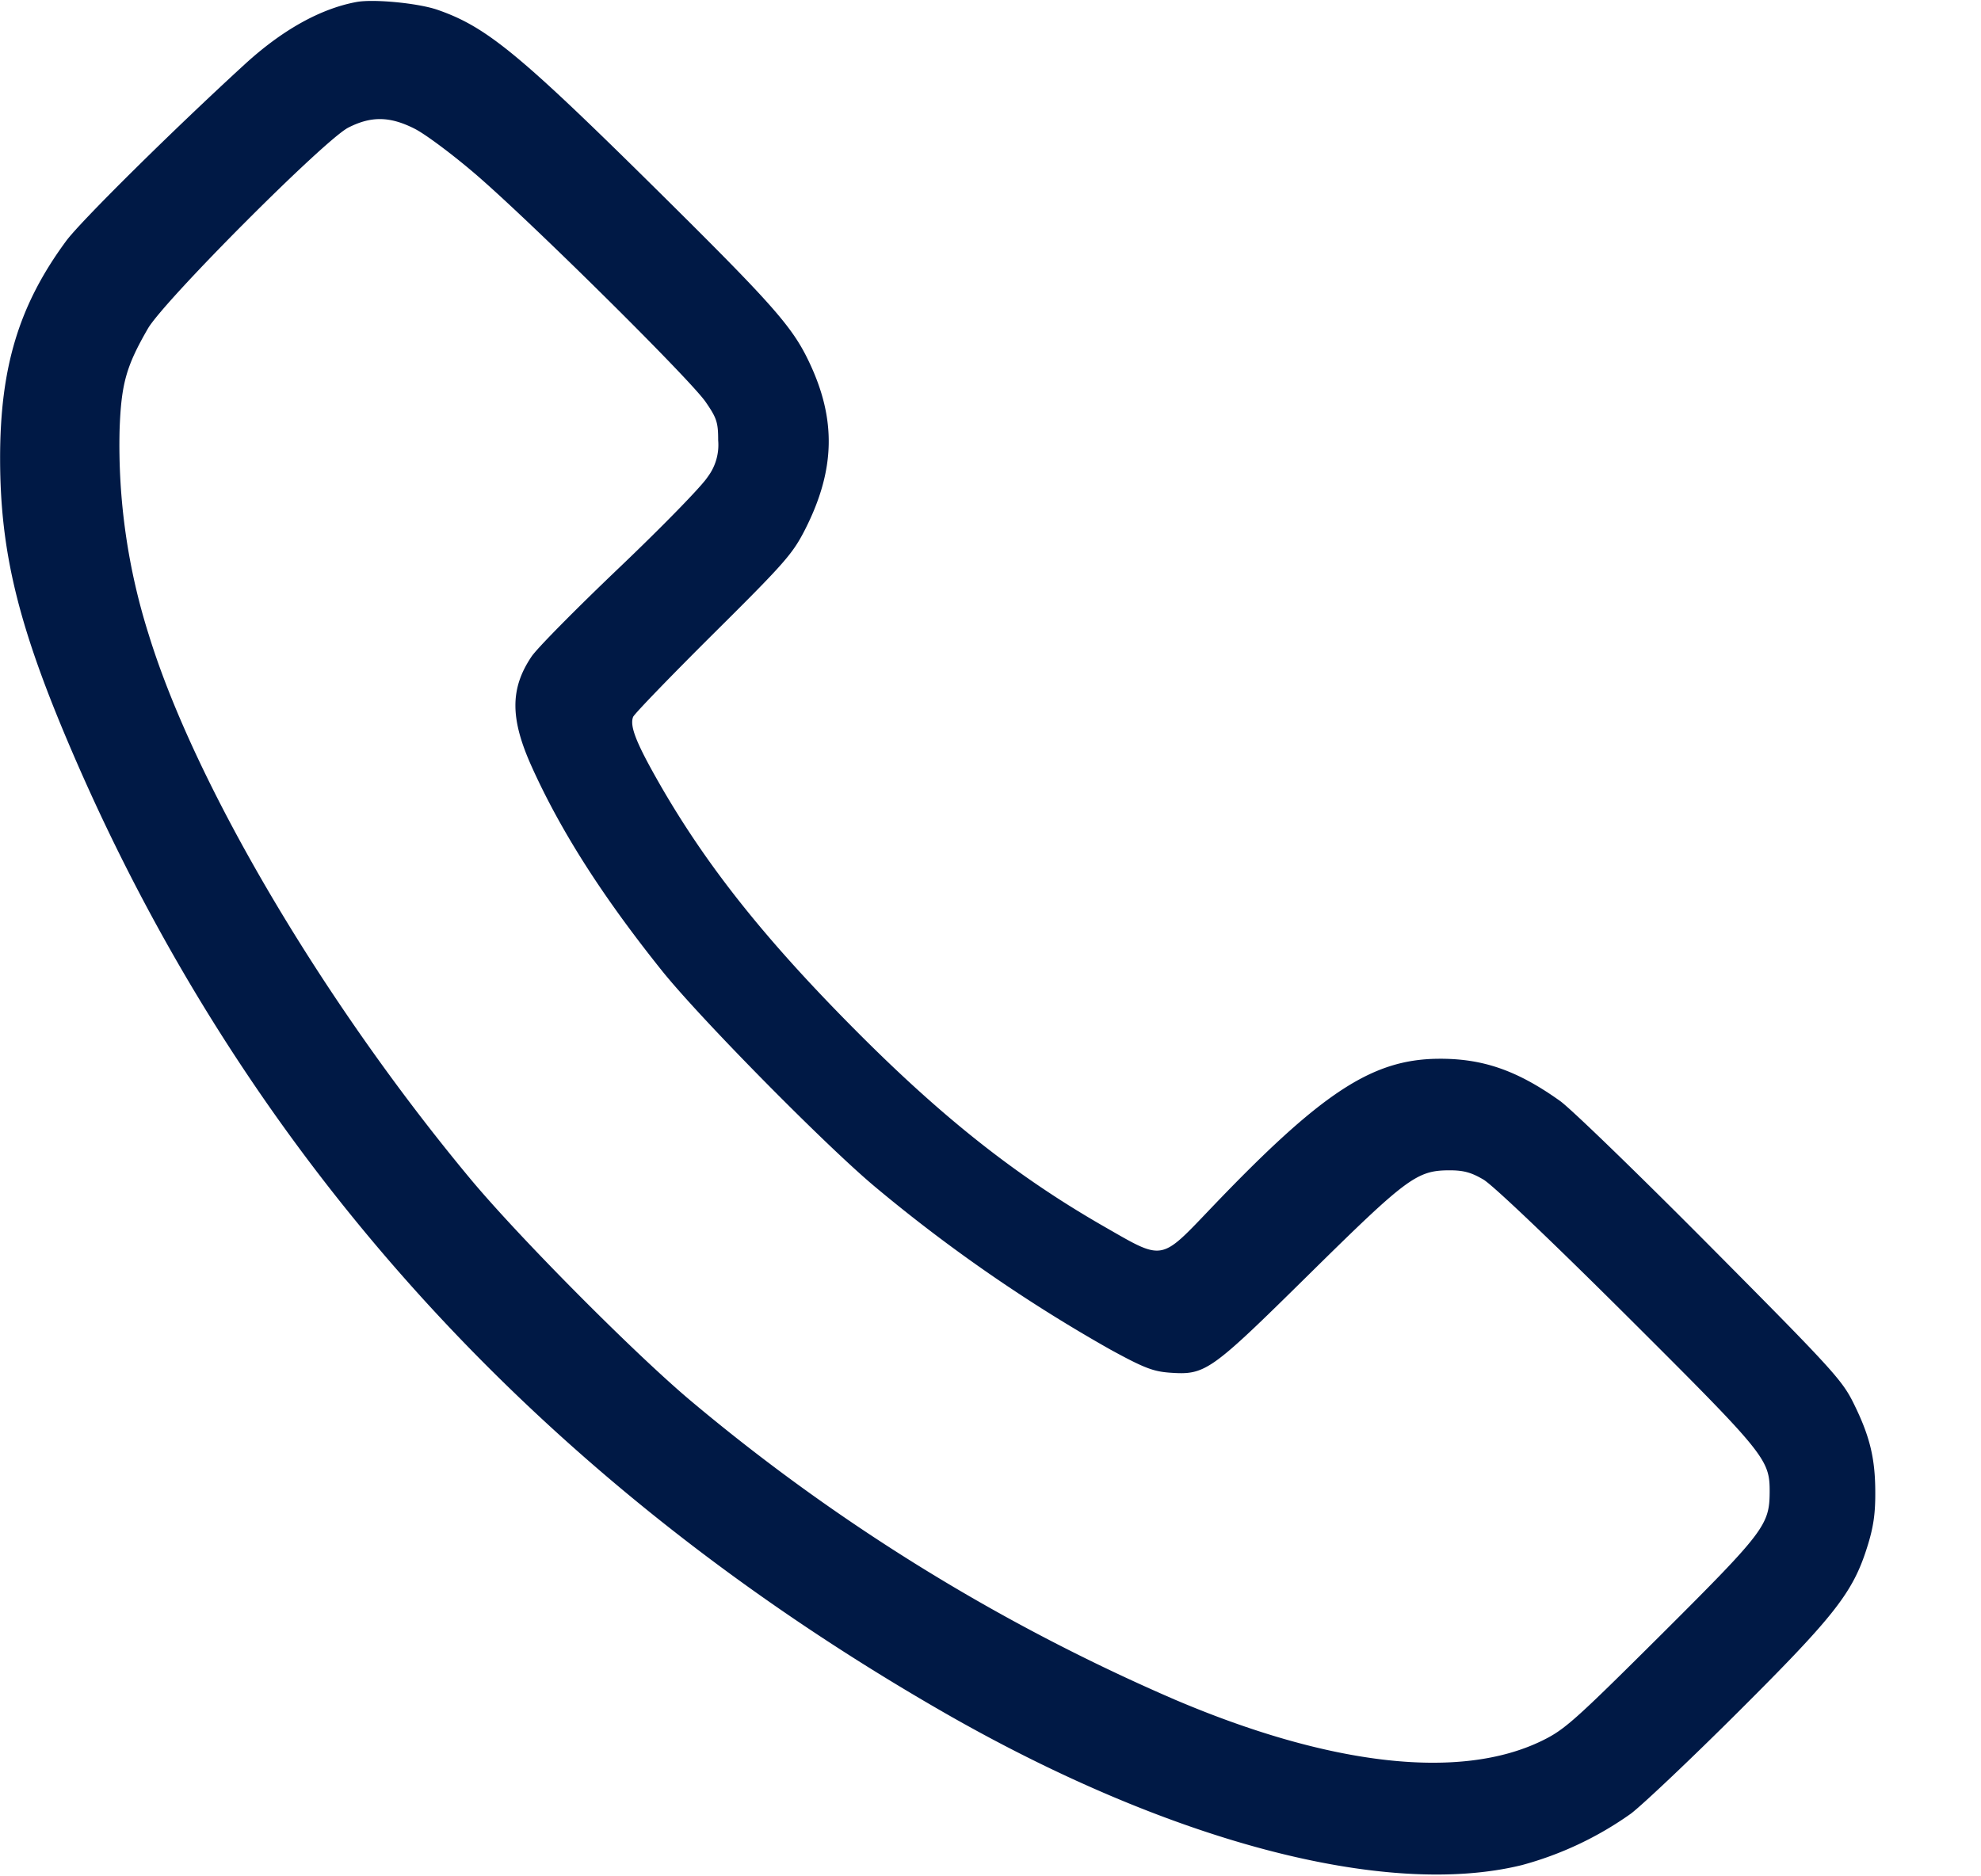 <svg width="19" height="18" fill="none" xmlns="http://www.w3.org/2000/svg"><path d="M3.42.019c-.347.064-.716.27-1.077.602-.692.634-1.57 1.503-1.708 1.69C.181 2.927 0 3.525.001 4.402c.001.899.176 1.612.691 2.81 1.676 3.899 4.467 6.976 8.349 9.209 2.161 1.243 4.244 1.794 5.556 1.471a3.279 3.279 0 0 0 1.046-.494c.113-.086.579-.527 1.035-.982.918-.915 1.093-1.139 1.229-1.57.06-.188.08-.32.079-.526 0-.33-.052-.544-.21-.862-.109-.22-.211-.331-1.371-1.499-.689-.694-1.338-1.323-1.442-1.397-.413-.295-.746-.41-1.175-.405-.633.008-1.115.326-2.168 1.428-.495.518-.456.511-1.026.184-.838-.48-1.553-1.044-2.392-1.889-.865-.87-1.424-1.573-1.874-2.357-.225-.393-.29-.556-.256-.645.011-.029.358-.388.77-.798.687-.682.76-.766.88-1.001.29-.572.301-1.057.036-1.611-.159-.334-.349-.549-1.429-1.618C4.982.517 4.668.258 4.196.094 4.011.03 3.584-.011 3.42.019m.557 1.216c.103.052.365.248.583.435.529.454 2.058 1.968 2.208 2.186.106.154.12.195.12.368a.51.51 0 0 1-.102.353c-.055.087-.437.478-.848.87s-.79.775-.841.853c-.205.306-.205.593.001 1.051.278.618.677 1.244 1.249 1.959.367.459 1.598 1.706 2.061 2.088a15.05 15.05 0 0 0 2.237 1.546c.323.177.413.212.57.224.348.025.388-.004 1.341-.944.939-.926 1.033-.996 1.346-.997.135 0 .209.02.326.089.089.052.657.593 1.38 1.313 1.331 1.327 1.366 1.37 1.365 1.686-.002.314-.052.381-1.038 1.364-.835.831-.929.915-1.147 1.021-.782.381-2.027.241-3.522-.396a18.836 18.836 0 0 1-4.648-2.872c-.541-.456-1.647-1.57-2.11-2.127-1.405-1.69-2.633-3.767-3.079-5.209a6.021 6.021 0 0 1-.282-1.974c.016-.441.063-.608.271-.969.152-.265 1.695-1.813 1.923-1.929.22-.112.399-.109.636.011" fill="#001945" fill-rule="evenodd"/></svg>